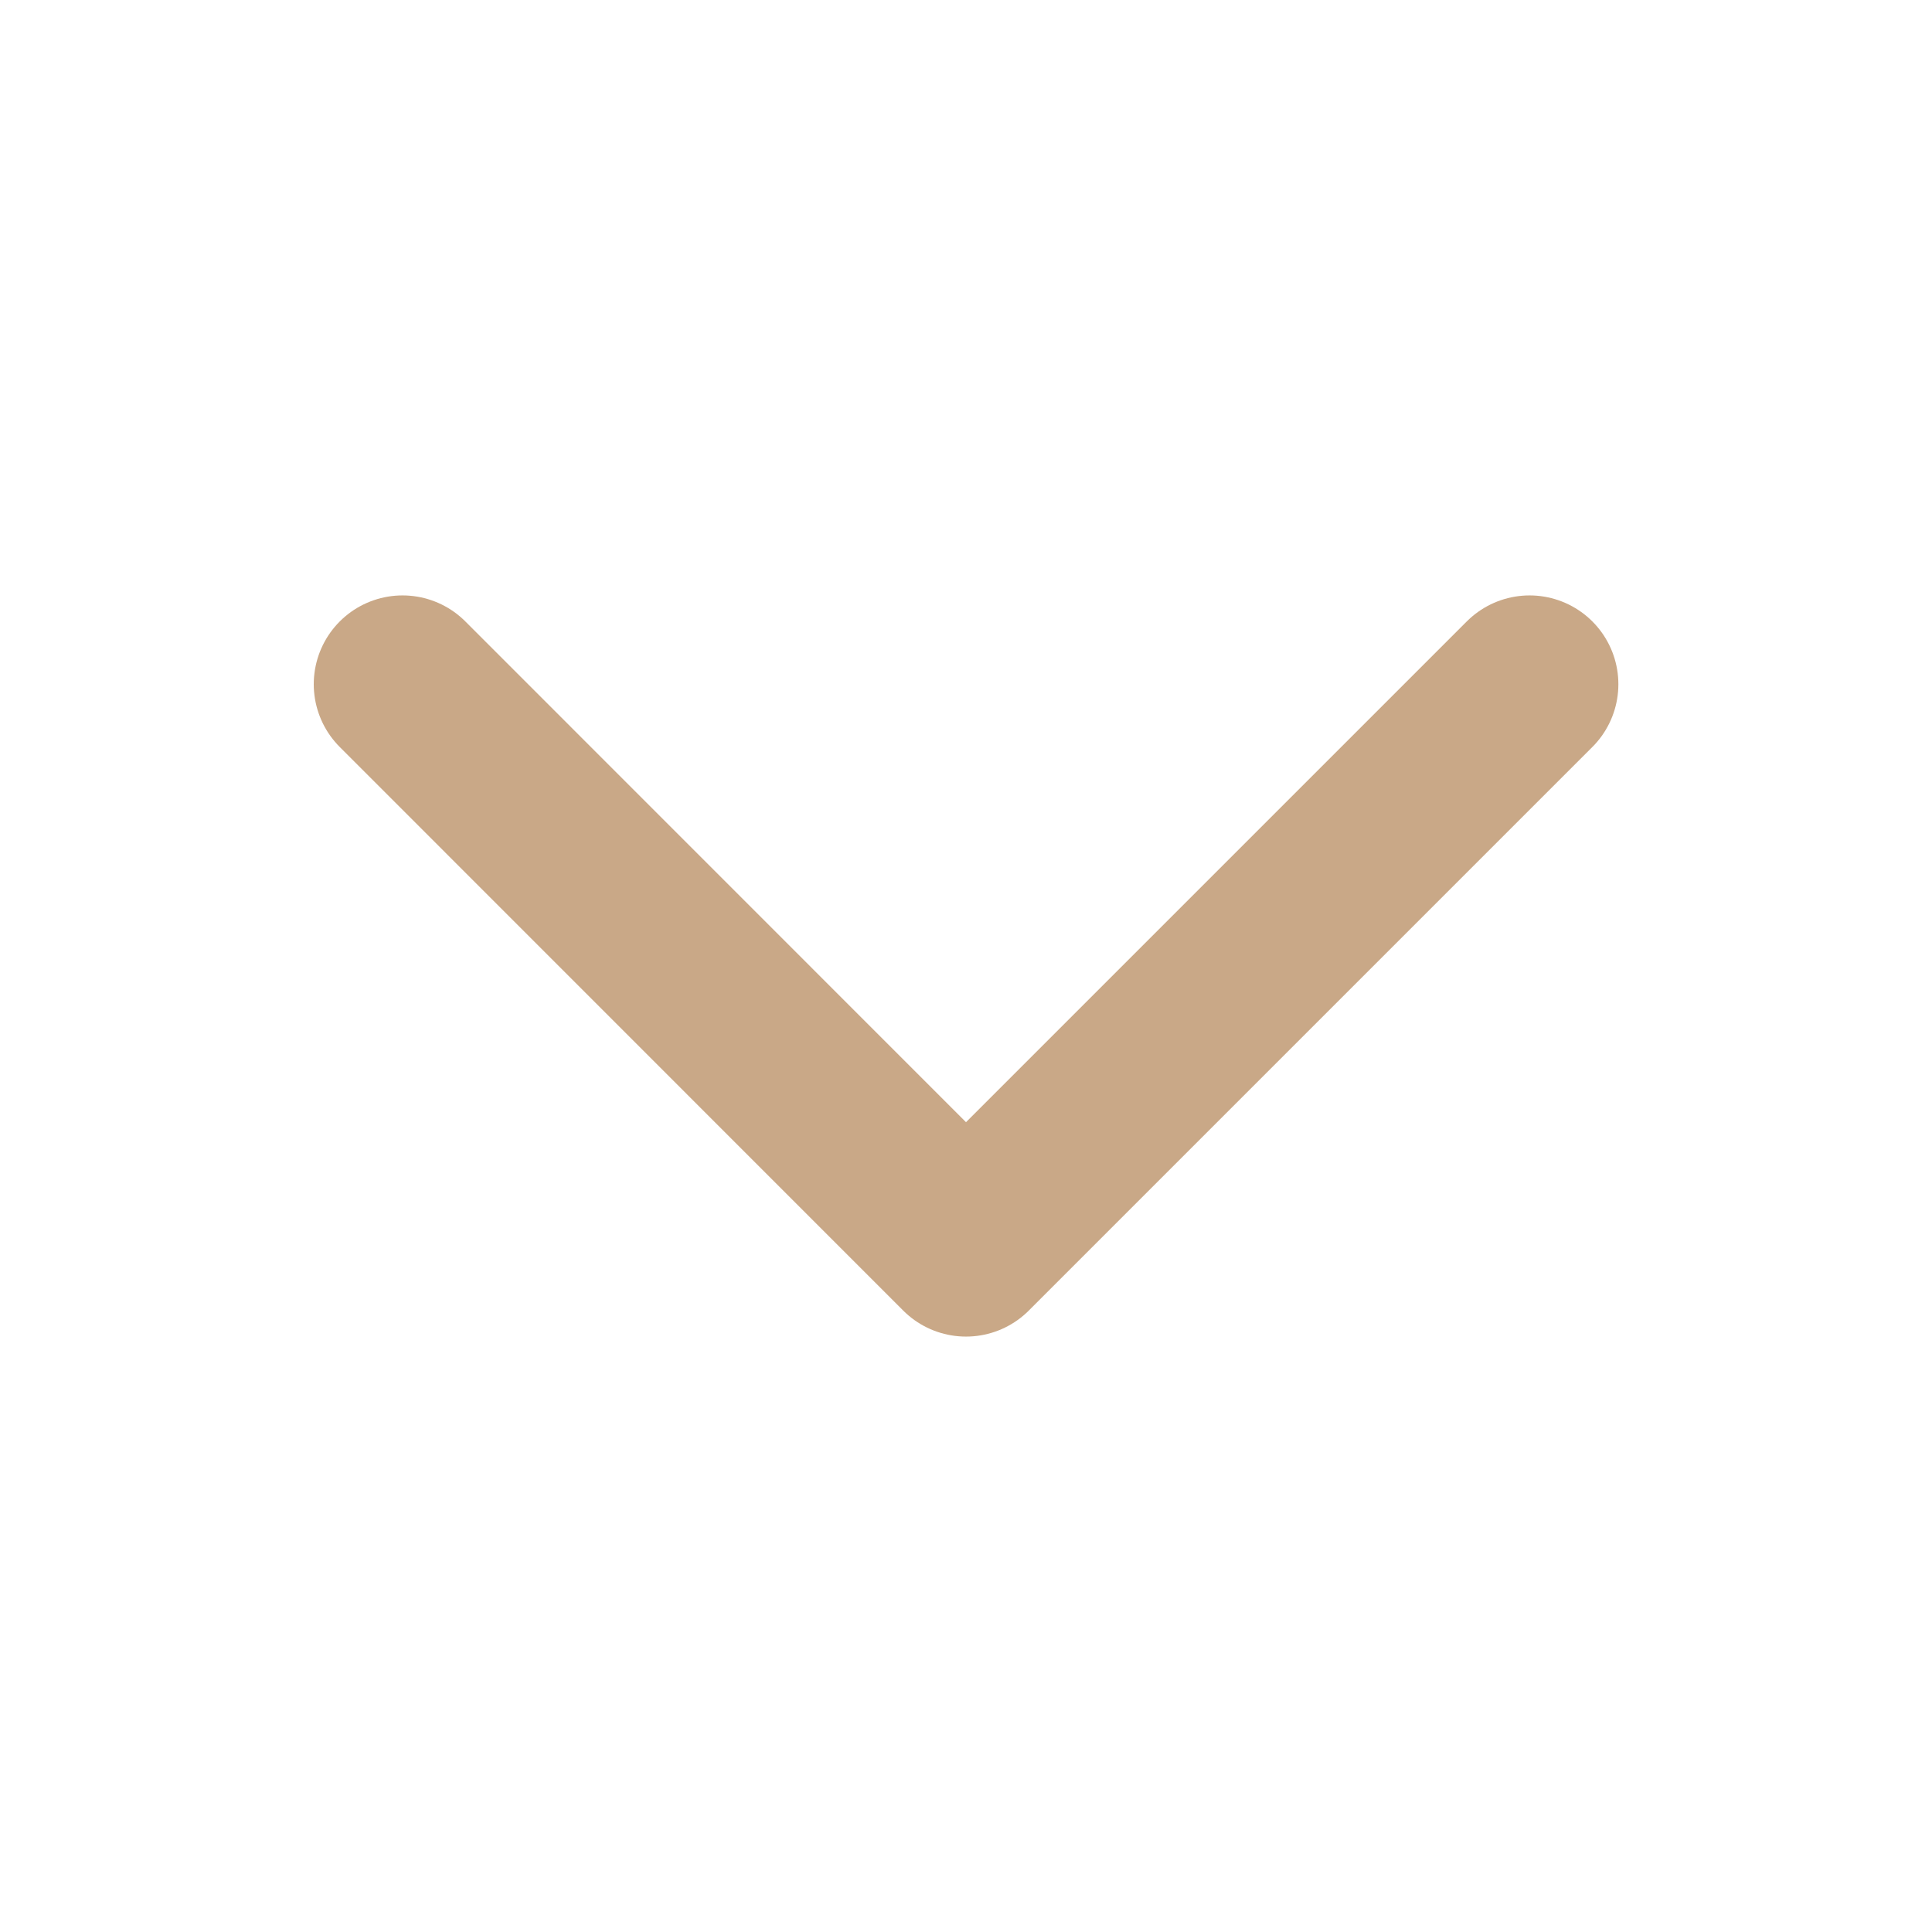<svg id="down-arrow" xmlns="http://www.w3.org/2000/svg" width="16.318" height="16.318" viewBox="0 0 16.318 16.318">
  <path id="Path_1323" data-name="Path 1323" d="M19.519,24l-4.76,4.76L10,24" transform="translate(-6.6 -18.221)" fill="none" stroke="#c9a887" stroke-linecap="round" stroke-linejoin="round" stroke-width="1.5"/>
  <path id="Path_1324" data-name="Path 1324" d="M0,0H16.318V16.318H0Z" fill="none"/>
</svg>
